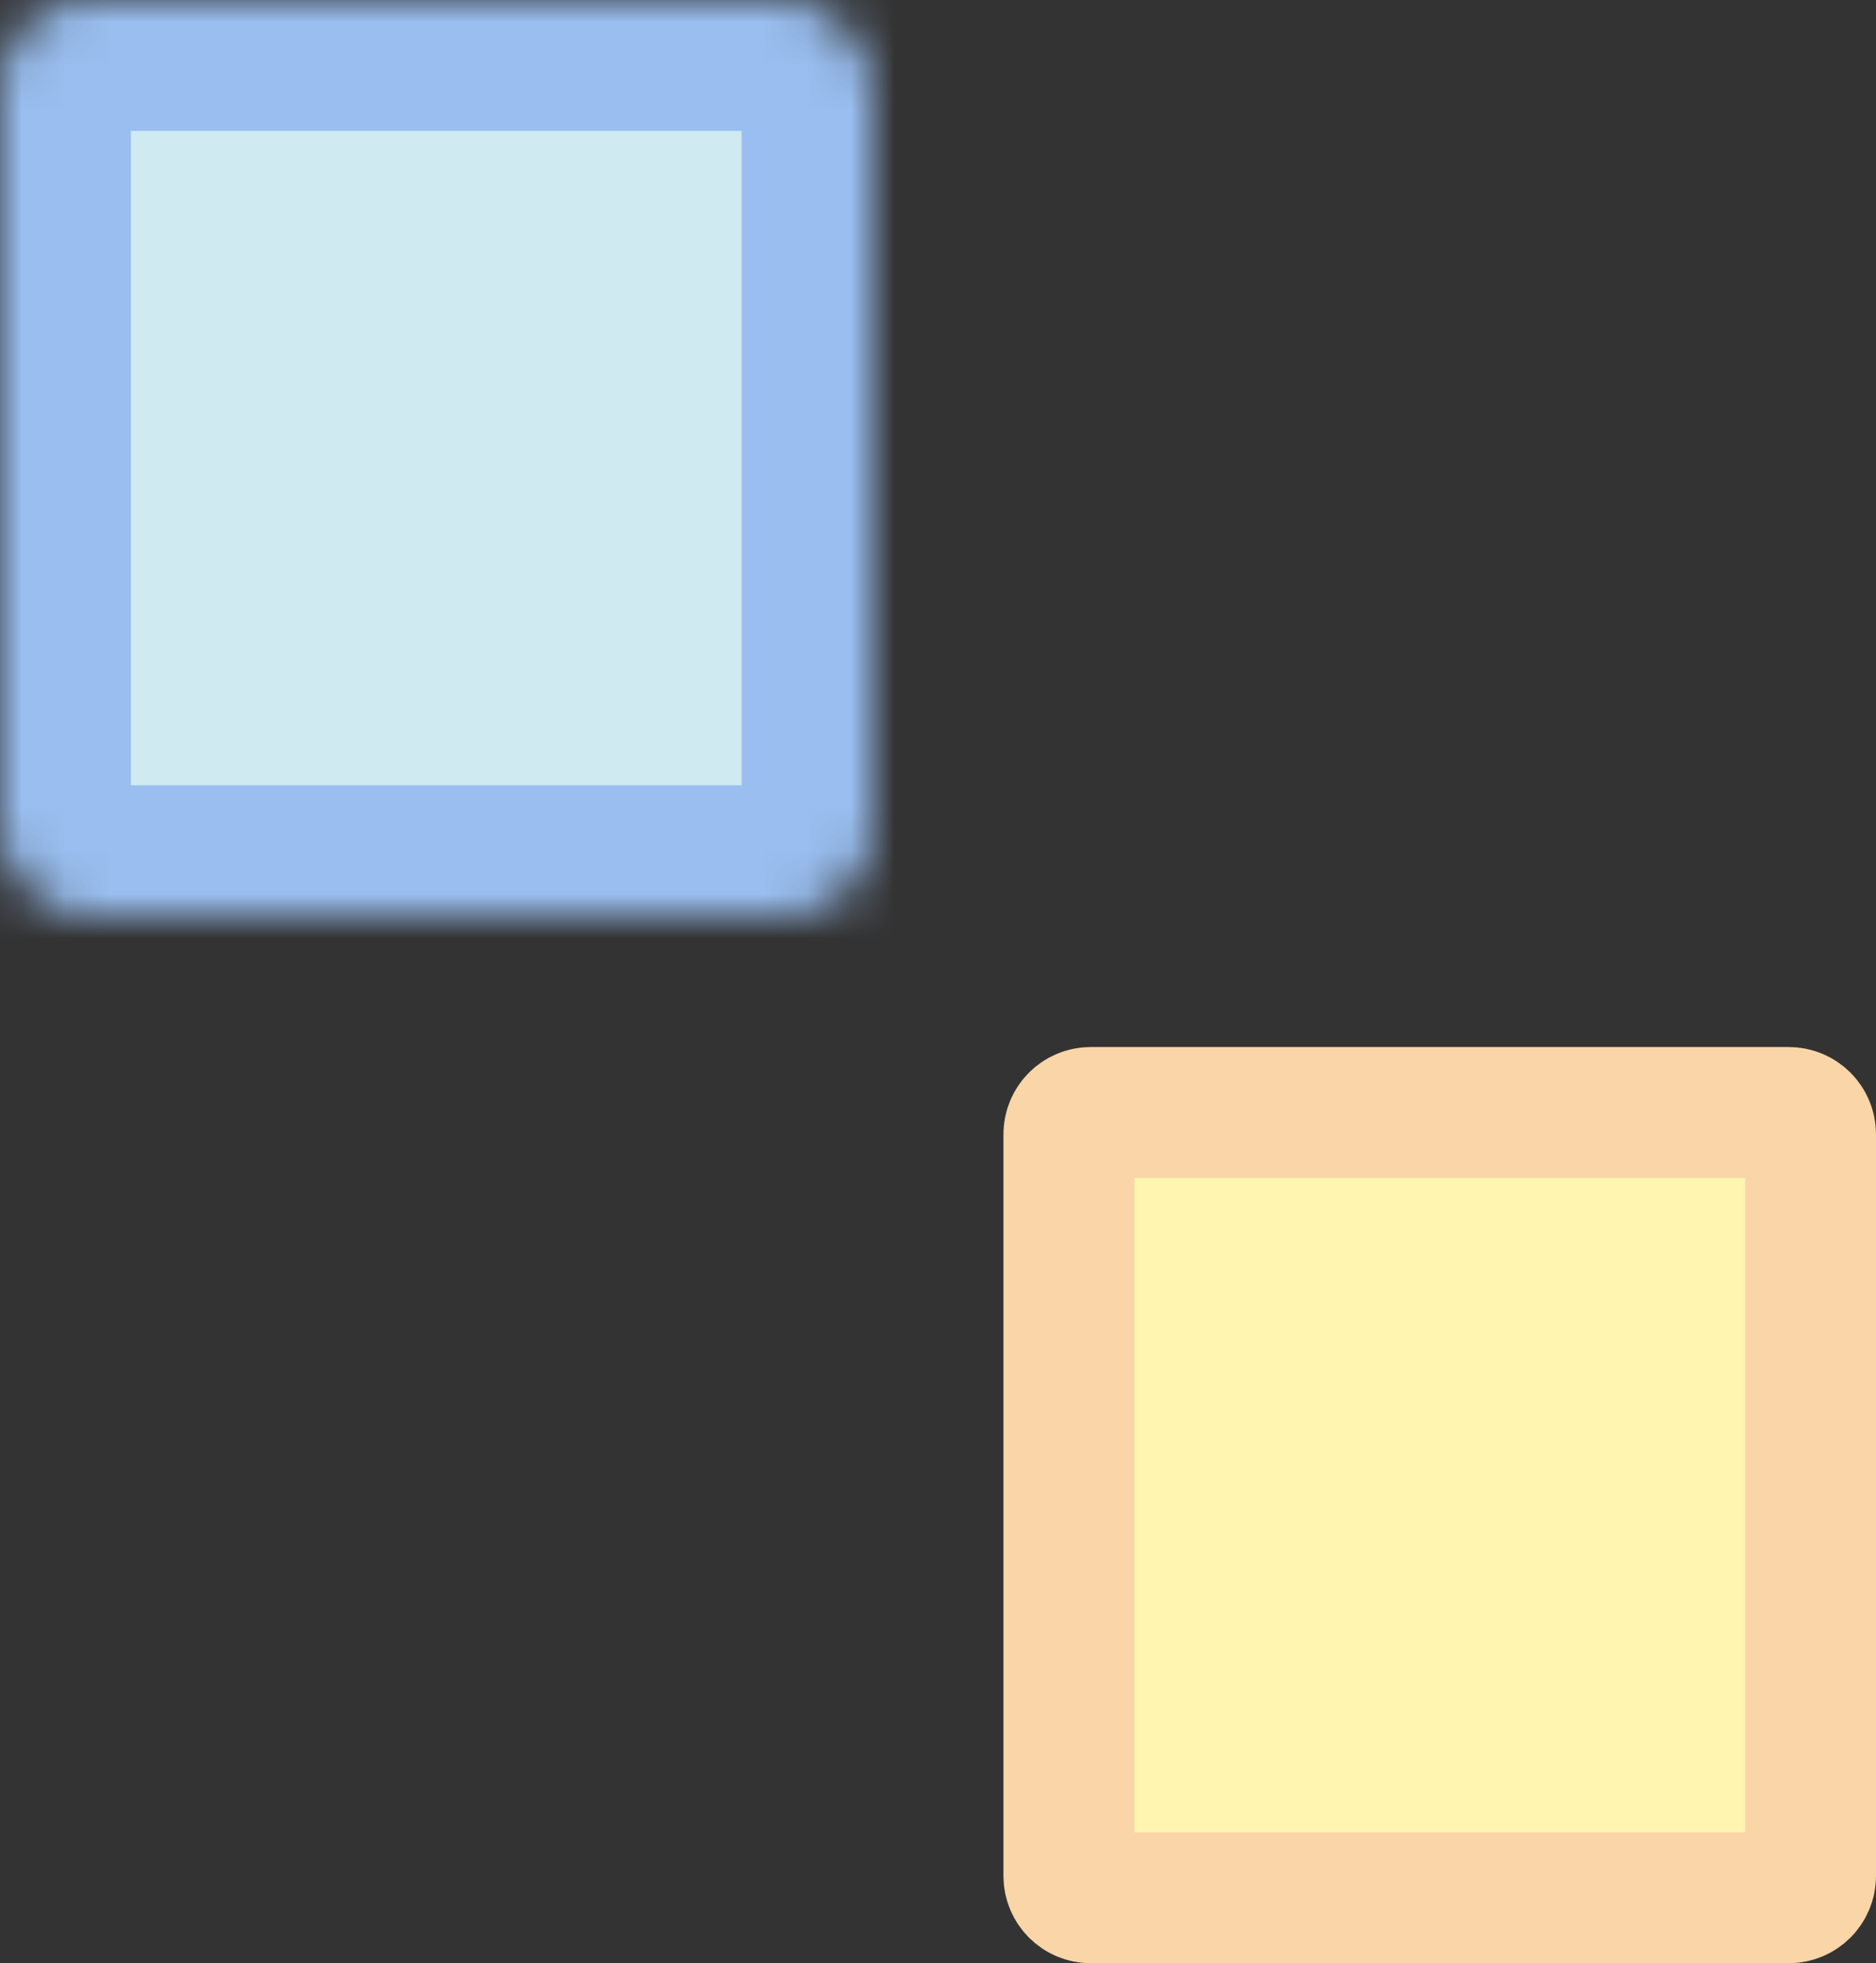 <svg width="43" height="45" viewBox="0 0 43 45" fill="none" xmlns="http://www.w3.org/2000/svg">
<rect x="0" y="0" width="43" height="45" fill="#333333" stroke="none"/>
<mask id="path-1-inside-1_388_3" fill="white">
<rect width="20" height="21" rx="2"/>
</mask>
<rect width="20" height="21" rx="2" fill="#CFEAF1" stroke="#99BEEF" stroke-width="6" mask="url(#path-1-inside-1_388_3)"/>
<mask id="path-2-inside-2_388_3" fill="white">
<rect y="24" width="20" height="21" rx="2"/>
</mask>
<rect y="24" width="20" height="21" rx="2" fill="#CFEAF1" stroke="#99BEEF" stroke-width="6" mask="url(#path-2-inside-2_388_3)"/>
<path d="M25 25.5H41C41.276 25.5 41.5 25.724 41.5 26V43C41.5 43.276 41.276 43.5 41 43.5H25C24.724 43.5 24.5 43.276 24.5 43V26C24.5 25.724 24.724 25.5 25 25.5Z" fill="#FFF5B1" stroke="#F9D5A7" stroke-width="3"/>
<mask id="path-4-inside-3_388_3" fill="white">
<rect x="23" width="20" height="21" rx="2"/>
</mask>
<rect x="23" width="20" height="21" rx="2" fill="#CFEAF1" stroke="#99BEEF" stroke-width="6" mask="url(#path-4-inside-3_388_3)"/>
</svg>
